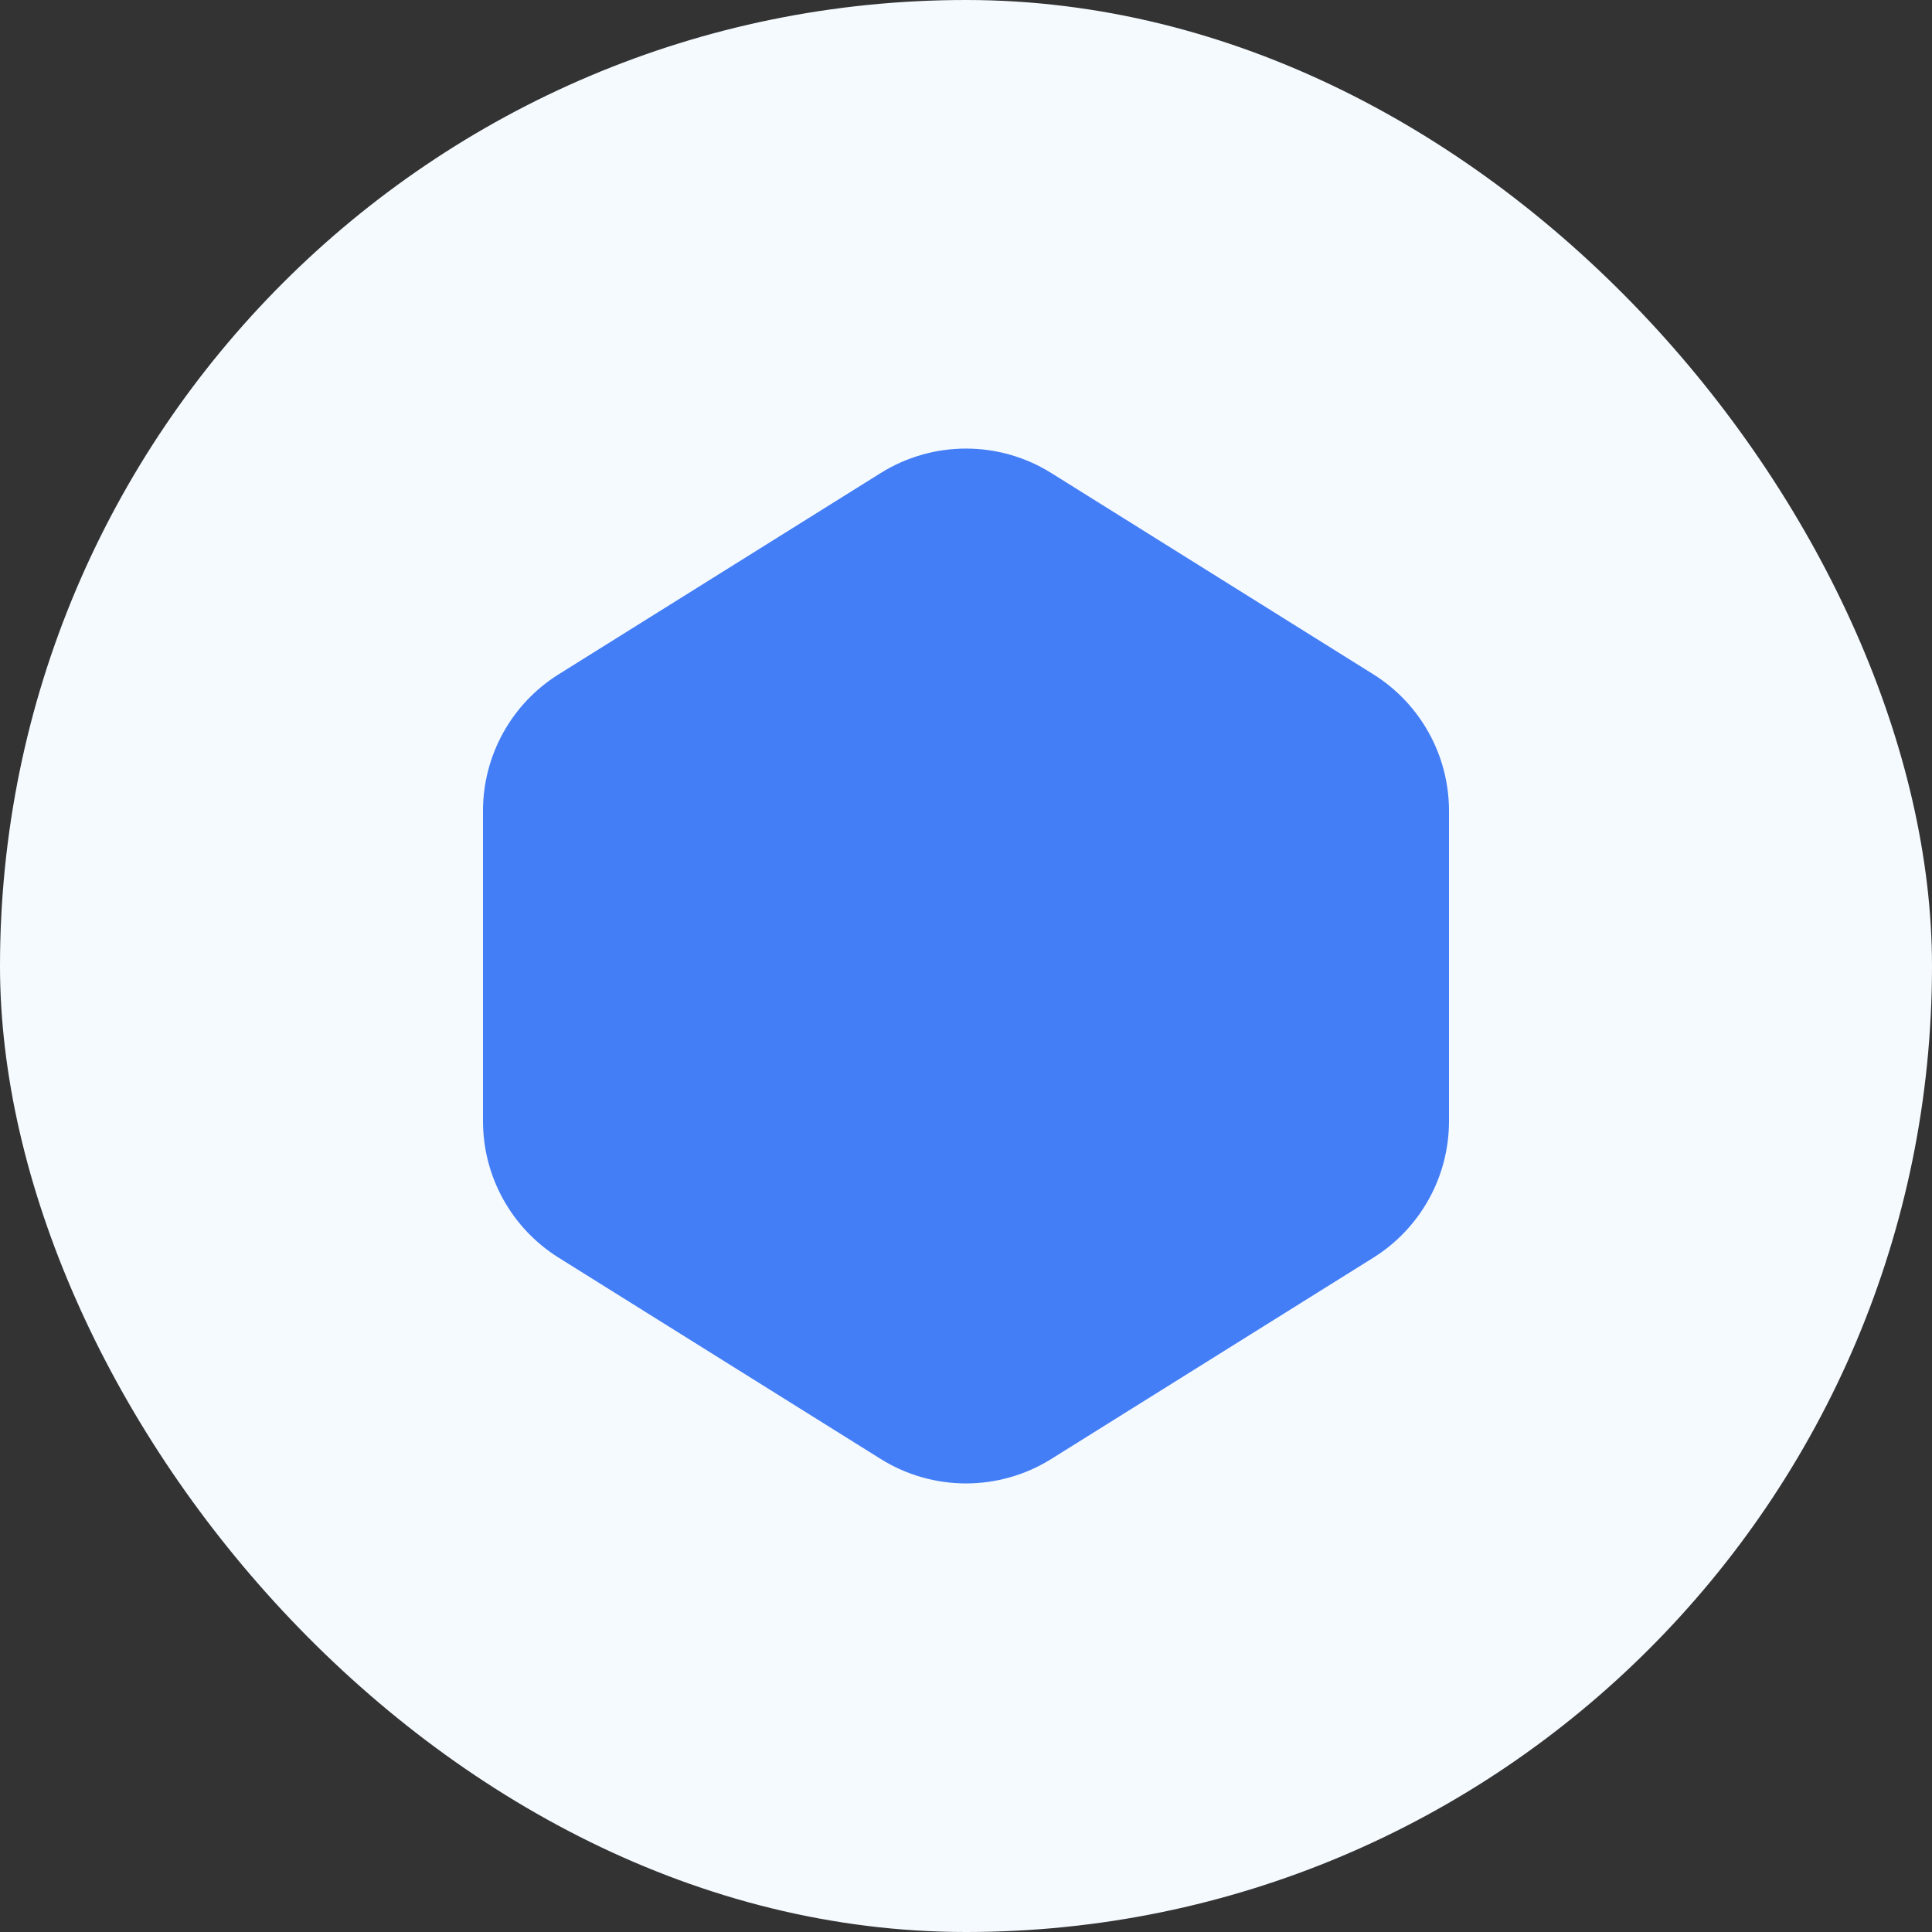 <svg width="48" height="48" viewBox="0 0 48 48" fill="none" xmlns="http://www.w3.org/2000/svg">
<rect x="0" y="0" width="48" height="48" fill="#333333" stroke="none"/>
<rect width="48" height="48" rx="24" fill="#F5FAFF"/>
<path d="M26.12 11.753C24.823 10.942 23.177 10.942 21.88 11.753L13.88 16.753C12.71 17.484 12 18.766 12 20.145V27.855C12 29.235 12.71 30.516 13.88 31.247L21.88 36.247C23.177 37.058 24.823 37.058 26.12 36.247L34.12 31.247C35.289 30.516 36 29.235 36 27.855V20.145C36 18.766 35.289 17.484 34.12 16.753L26.12 11.753Z" fill="#437EF7"/>
</svg>
